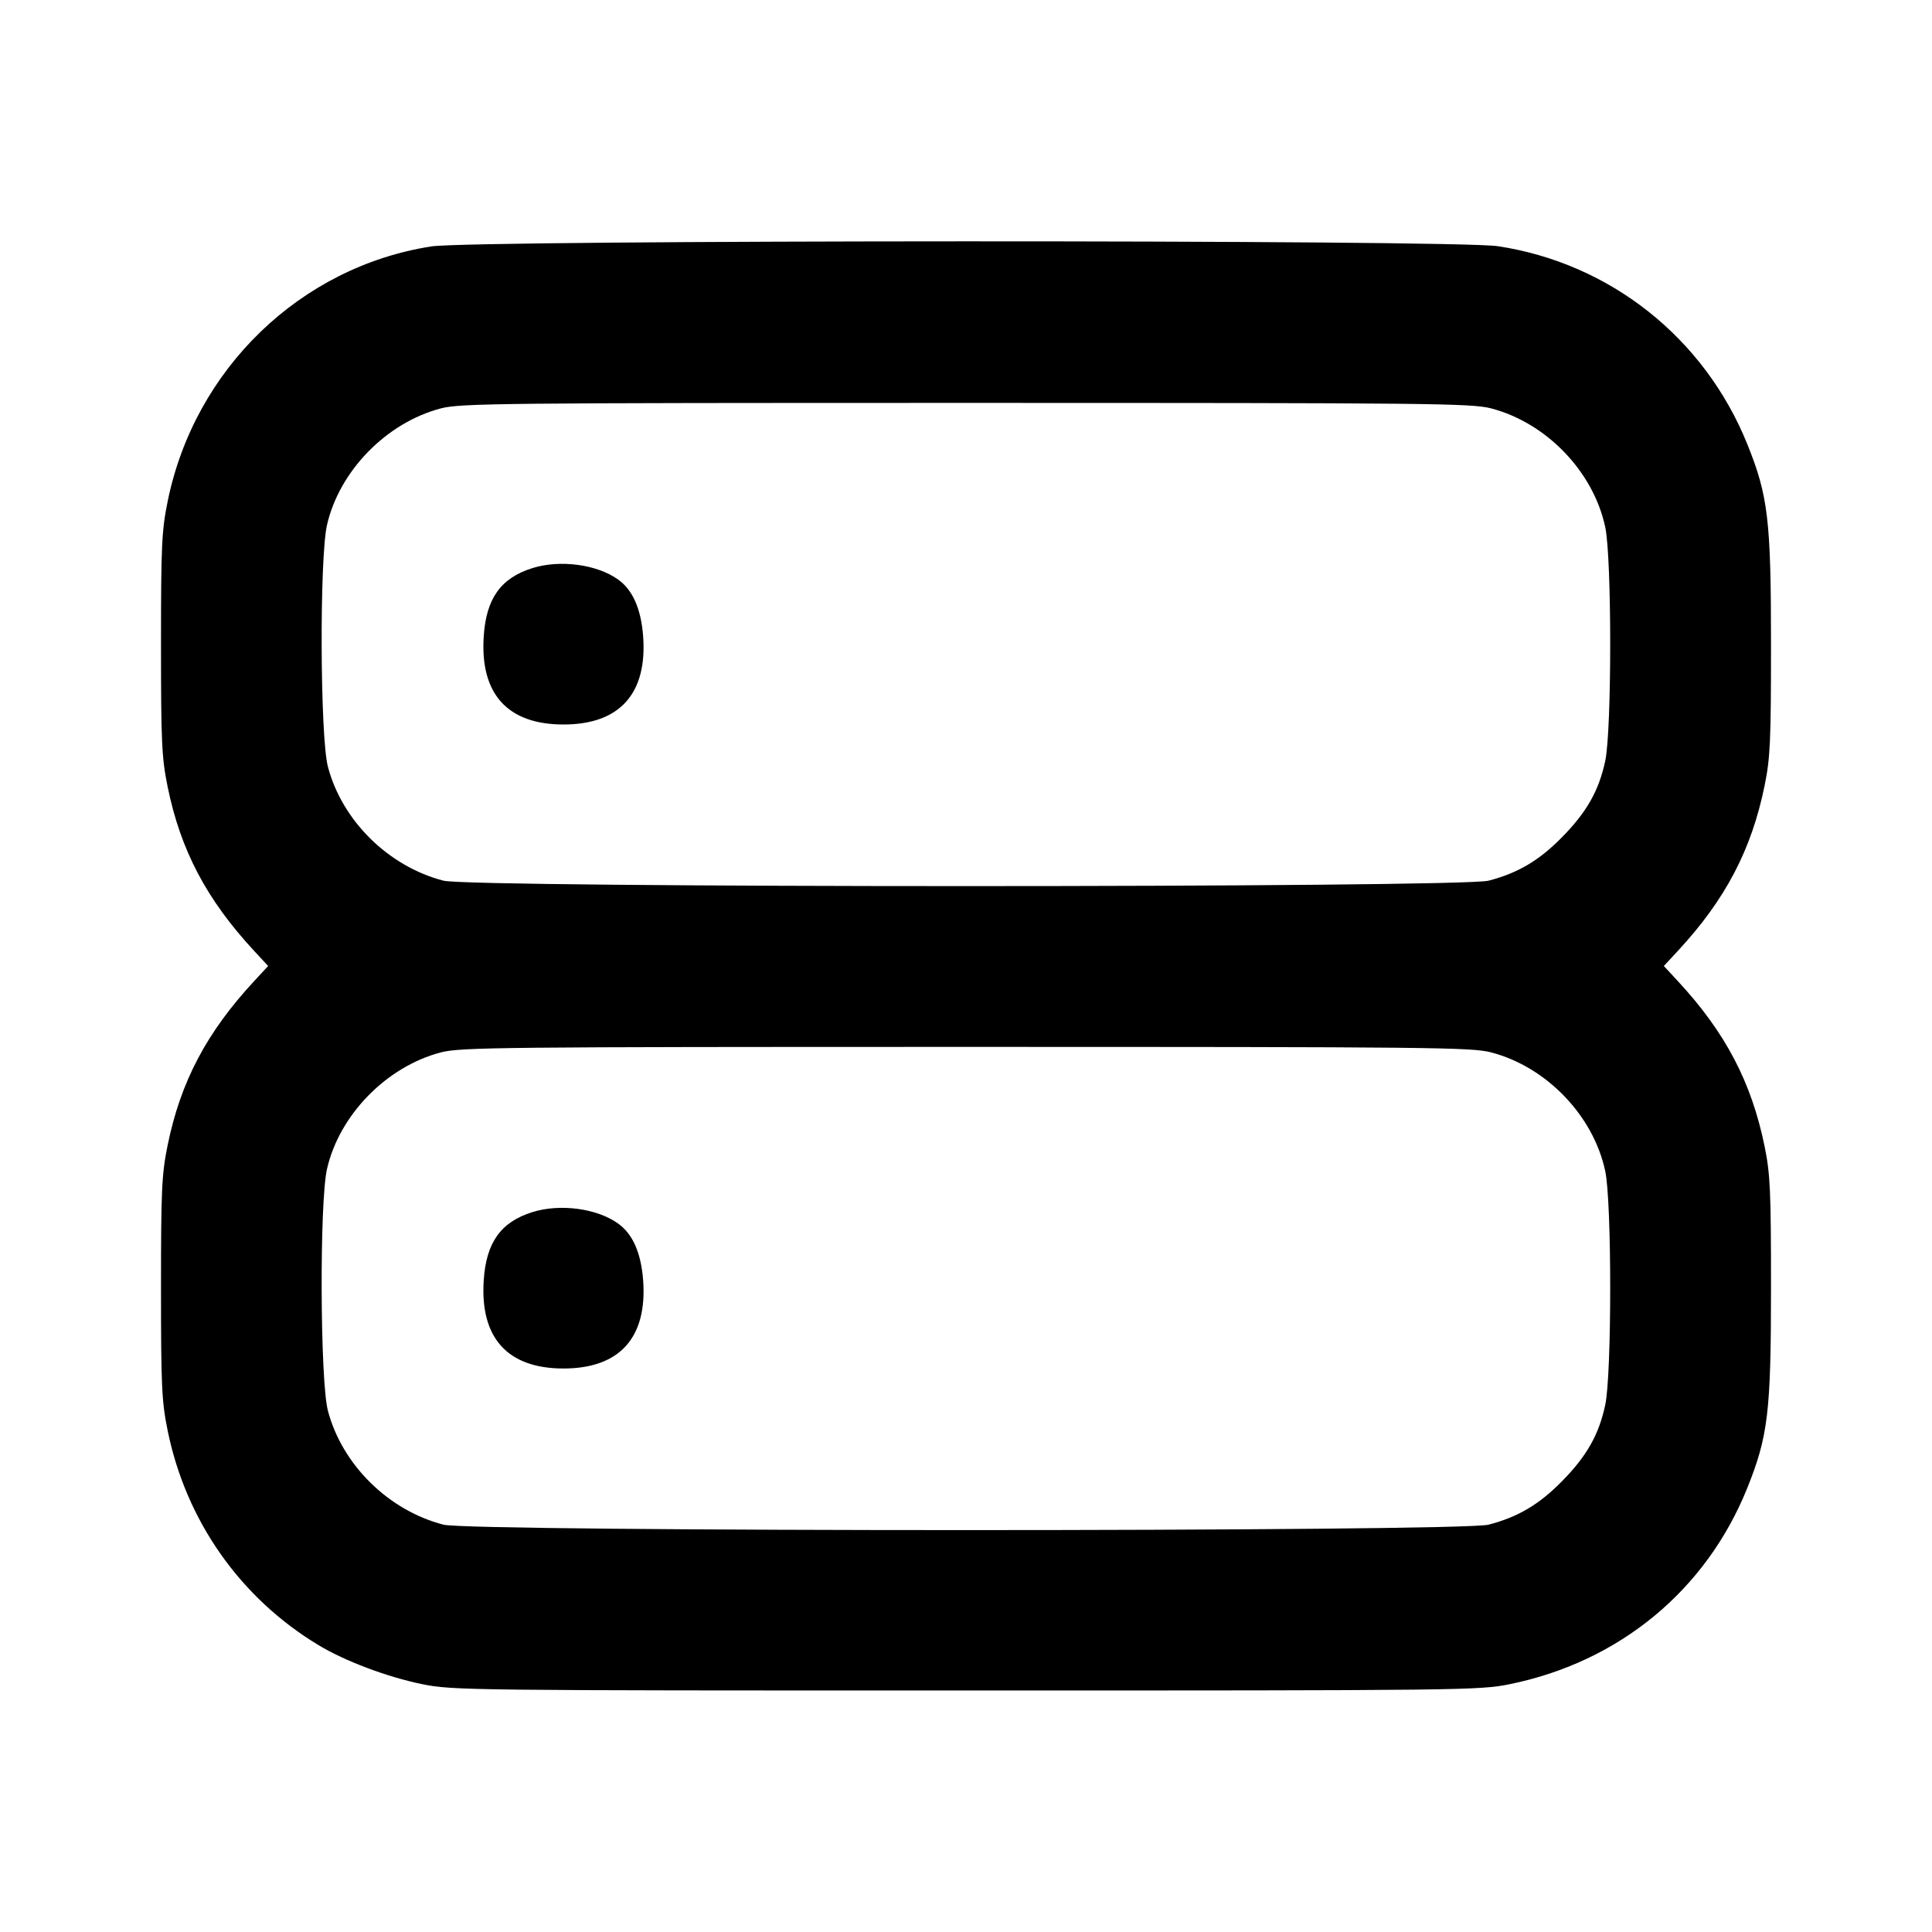 <svg xmlns="http://www.w3.org/2000/svg" width="24" height="24" viewBox="0 0 24 24" fill="none" stroke="currentColor" stroke-width="2" stroke-linecap="round" stroke-linejoin="round" class="icon icon-tabler icons-tabler-outline icon-tabler-server"><path d="M5.358 3.061 C 3.731 3.315,2.417 4.584,2.083 6.227 C 2.009 6.590,2.000 6.776,2.000 8.000 C 2.000 9.223,2.009 9.410,2.082 9.772 C 2.243 10.562,2.566 11.174,3.155 11.810 L 3.331 12.000 3.155 12.190 C 2.566 12.826,2.243 13.438,2.082 14.228 C 2.009 14.590,2.000 14.777,2.000 16.000 C 2.000 17.224,2.009 17.410,2.083 17.773 C 2.311 18.892,2.985 19.851,3.956 20.436 C 4.285 20.635,4.810 20.832,5.243 20.921 C 5.622 20.998,5.805 21.000,12.000 21.000 C 18.195 21.000,18.378 20.998,18.757 20.921 C 20.117 20.643,21.193 19.755,21.704 18.488 C 21.964 17.841,22.000 17.542,22.000 16.000 C 22.000 14.793,21.991 14.587,21.921 14.243 C 21.758 13.443,21.434 12.826,20.845 12.190 L 20.669 12.000 20.845 11.810 C 21.434 11.174,21.758 10.557,21.921 9.757 C 21.991 9.413,22.000 9.207,22.000 8.000 C 22.000 6.459,21.964 6.157,21.705 5.516 C 21.172 4.197,20.001 3.269,18.605 3.058 C 18.059 2.976,5.887 2.979,5.358 3.061 M18.523 5.073 C 19.212 5.253,19.795 5.860,19.941 6.549 C 20.023 6.933,20.023 9.067,19.941 9.451 C 19.863 9.821,19.710 10.091,19.400 10.404 C 19.119 10.690,18.854 10.846,18.492 10.940 C 18.147 11.030,5.853 11.030,5.508 10.940 C 4.823 10.762,4.249 10.194,4.073 9.523 C 3.976 9.151,3.968 6.936,4.062 6.522 C 4.215 5.850,4.801 5.250,5.477 5.073 C 5.720 5.010,6.211 5.005,12.000 5.005 C 17.789 5.005,18.280 5.010,18.523 5.073 M6.614 7.057 C 6.221 7.180,6.039 7.435,6.009 7.906 C 5.962 8.621,6.306 9.000,7.000 9.000 C 7.698 9.000,8.043 8.616,7.989 7.900 C 7.963 7.563,7.859 7.327,7.678 7.199 C 7.414 7.010,6.957 6.950,6.614 7.057 M18.523 13.073 C 19.212 13.253,19.795 13.860,19.941 14.549 C 20.023 14.933,20.023 17.067,19.941 17.451 C 19.863 17.821,19.710 18.091,19.400 18.404 C 19.119 18.690,18.854 18.846,18.492 18.940 C 18.147 19.030,5.853 19.030,5.508 18.940 C 4.823 18.762,4.249 18.194,4.073 17.523 C 3.976 17.151,3.968 14.936,4.062 14.522 C 4.215 13.850,4.801 13.250,5.477 13.073 C 5.720 13.010,6.211 13.005,12.000 13.005 C 17.789 13.005,18.280 13.010,18.523 13.073 M6.614 15.057 C 6.221 15.180,6.039 15.435,6.009 15.906 C 5.962 16.621,6.306 17.000,7.000 17.000 C 7.698 17.000,8.043 16.616,7.989 15.900 C 7.963 15.563,7.859 15.327,7.678 15.199 C 7.414 15.010,6.957 14.950,6.614 15.057 " stroke="none" fill="black" fill-rule="evenodd"></path></svg>
